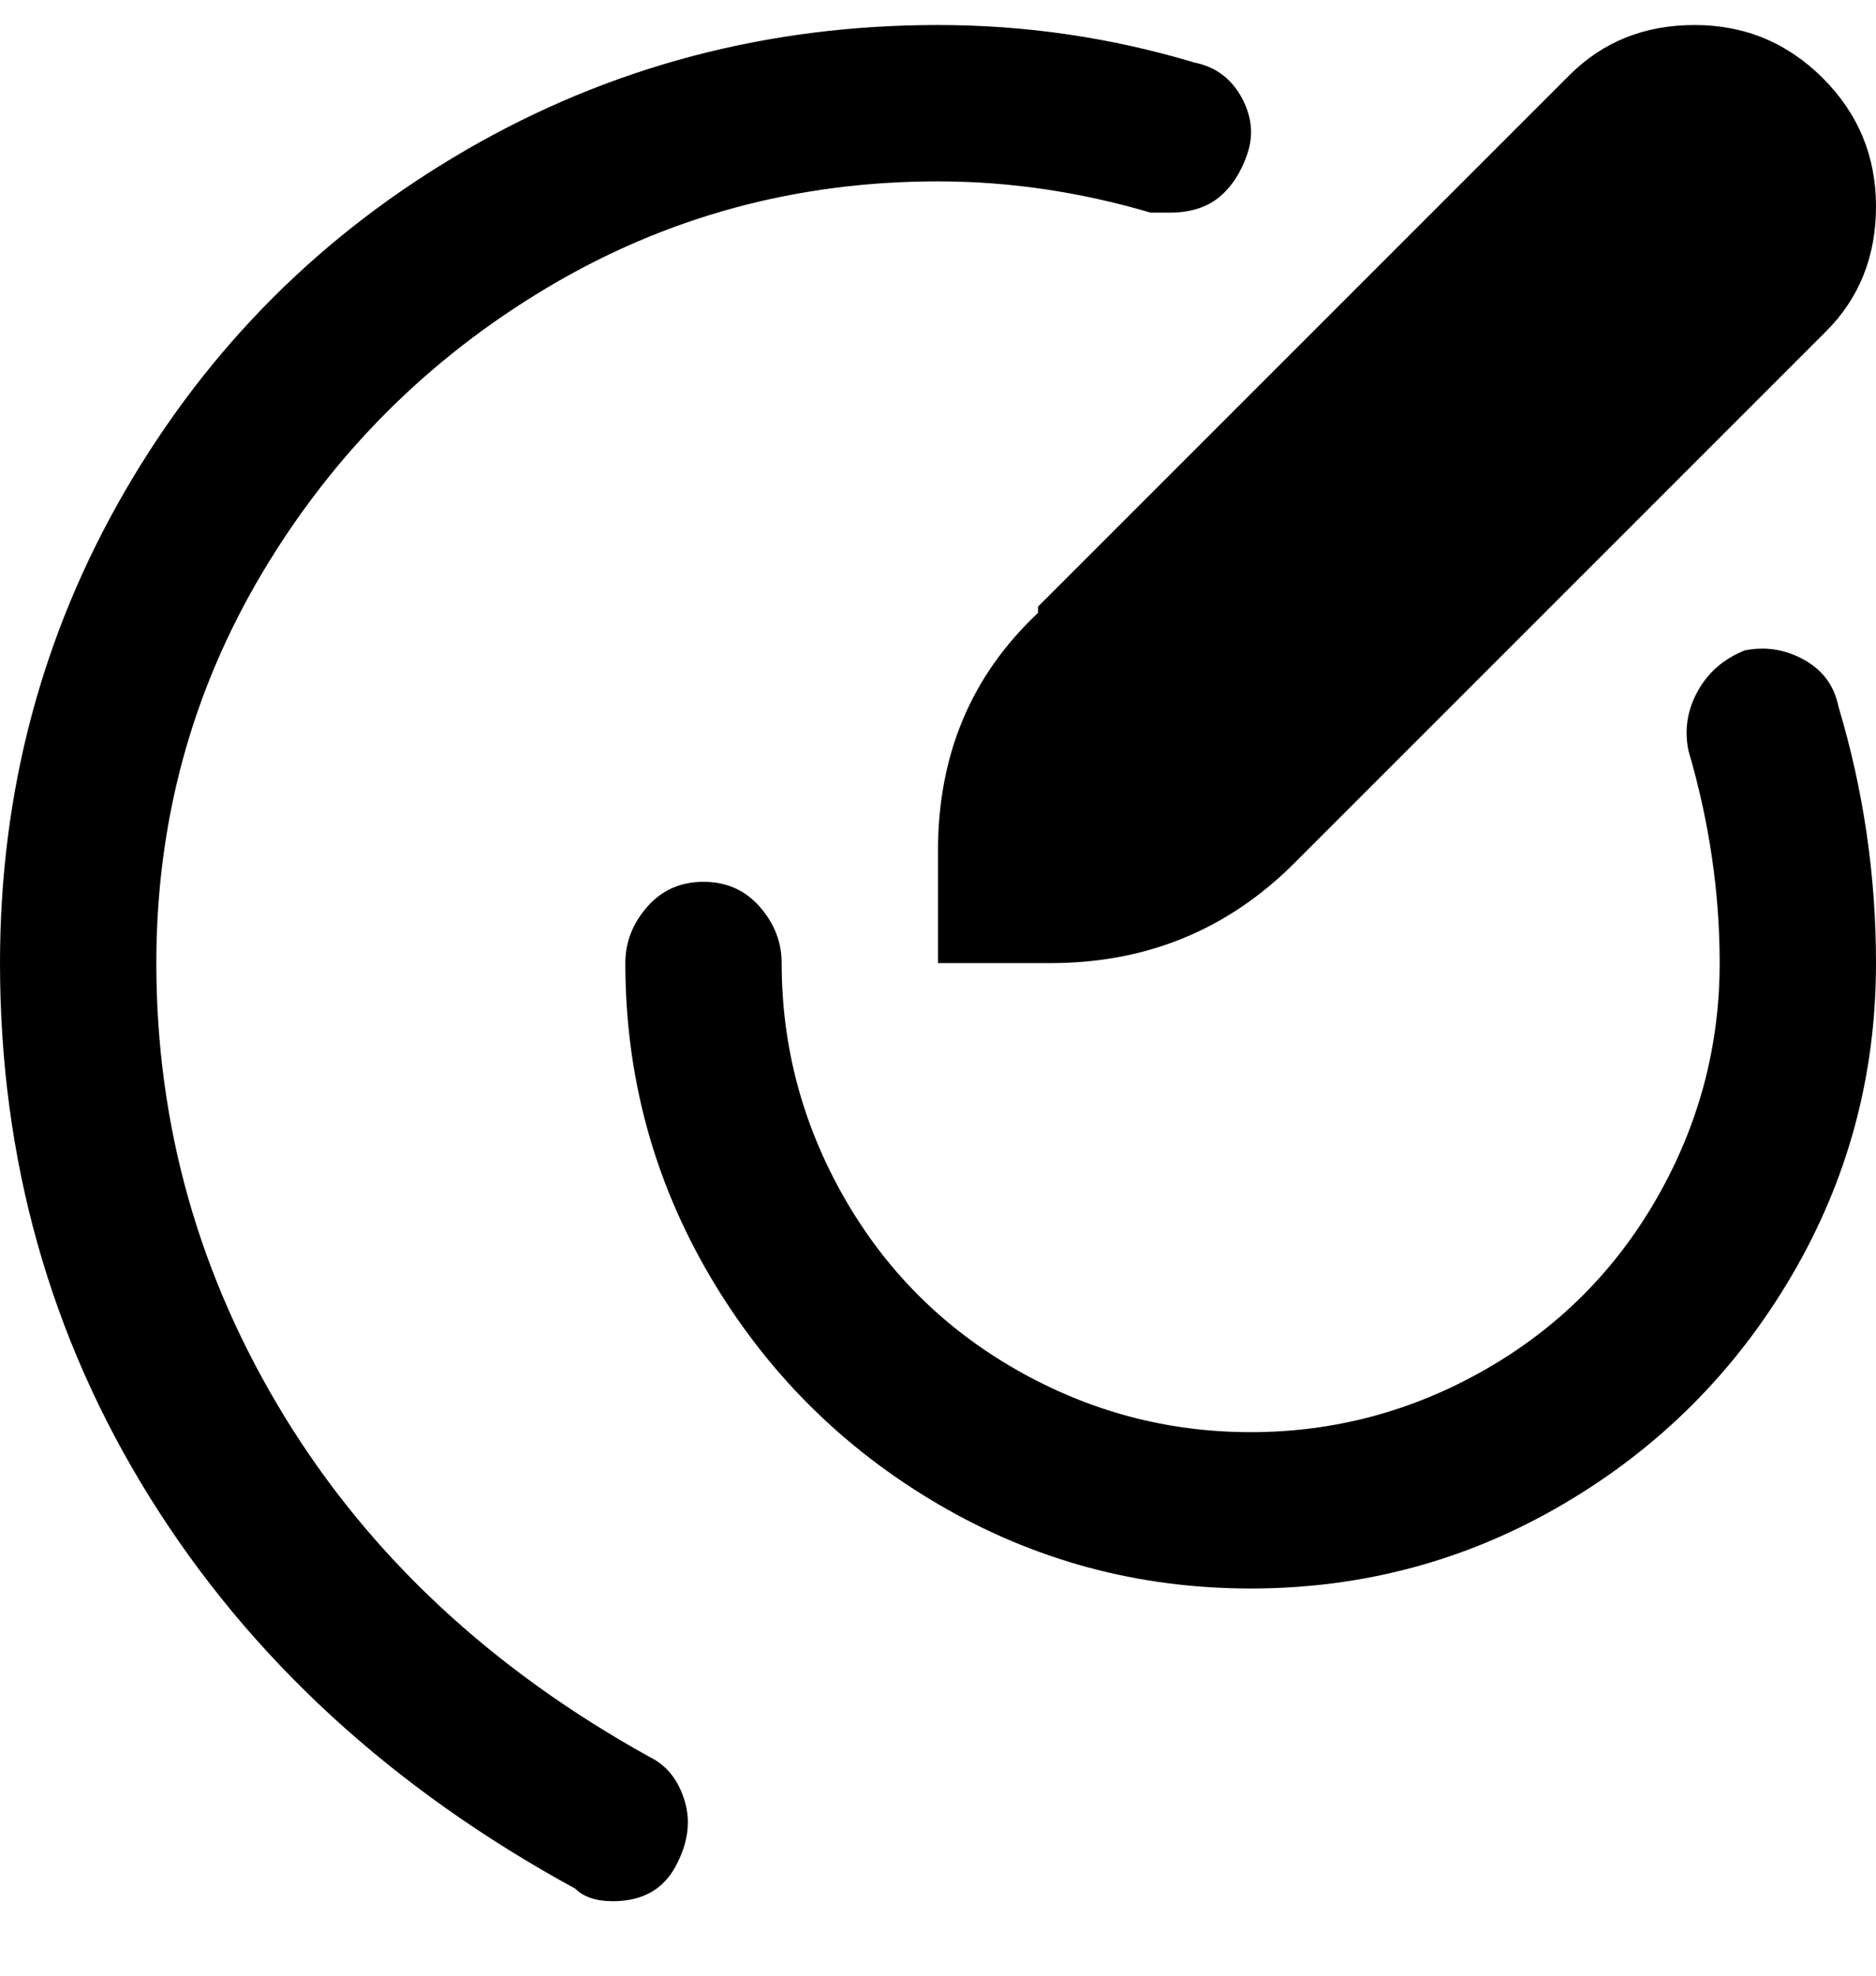 <svg viewBox="0 0 300 316" xmlns="http://www.w3.org/2000/svg"><path d="M166 97l85-85q8-8 20-8t20.5 8.5Q300 21 300 33t-8 20l-85 85q-16 16-39 16h-18v-18q0-23 16-38v-1zm-62 184q-38-21-58.5-54.5T25 154q0-34 17-62.5T87.5 46Q116 29 150 29q17 0 34 5h3q5 0 8-2.5t4.5-7q1.5-4.5-1-9T191 10q-20-6-41-6-41 0-75.5 20T20 78.5Q0 113 0 154q0 47 24 85.5T92 302q2 2 6 2 7 0 10-5.5t1.5-10.5q-1.5-5-5.5-7zm175-177q-5 2-7.5 6.5T270 120q5 17 5 34 0 20-10 37.5T237.5 219Q220 229 200 229t-37.5-10Q145 209 135 191.5T125 154q0-5-3.5-9t-9-4q-5.5 0-9 4t-3.5 9q0 27 13.5 50t36.5 36.5q23 13.5 50 13.5t50-13.5q23-13.5 36.5-36.5t13.5-50q0-21-6-41-1-5-5.5-7.5T279 104z"/></svg>